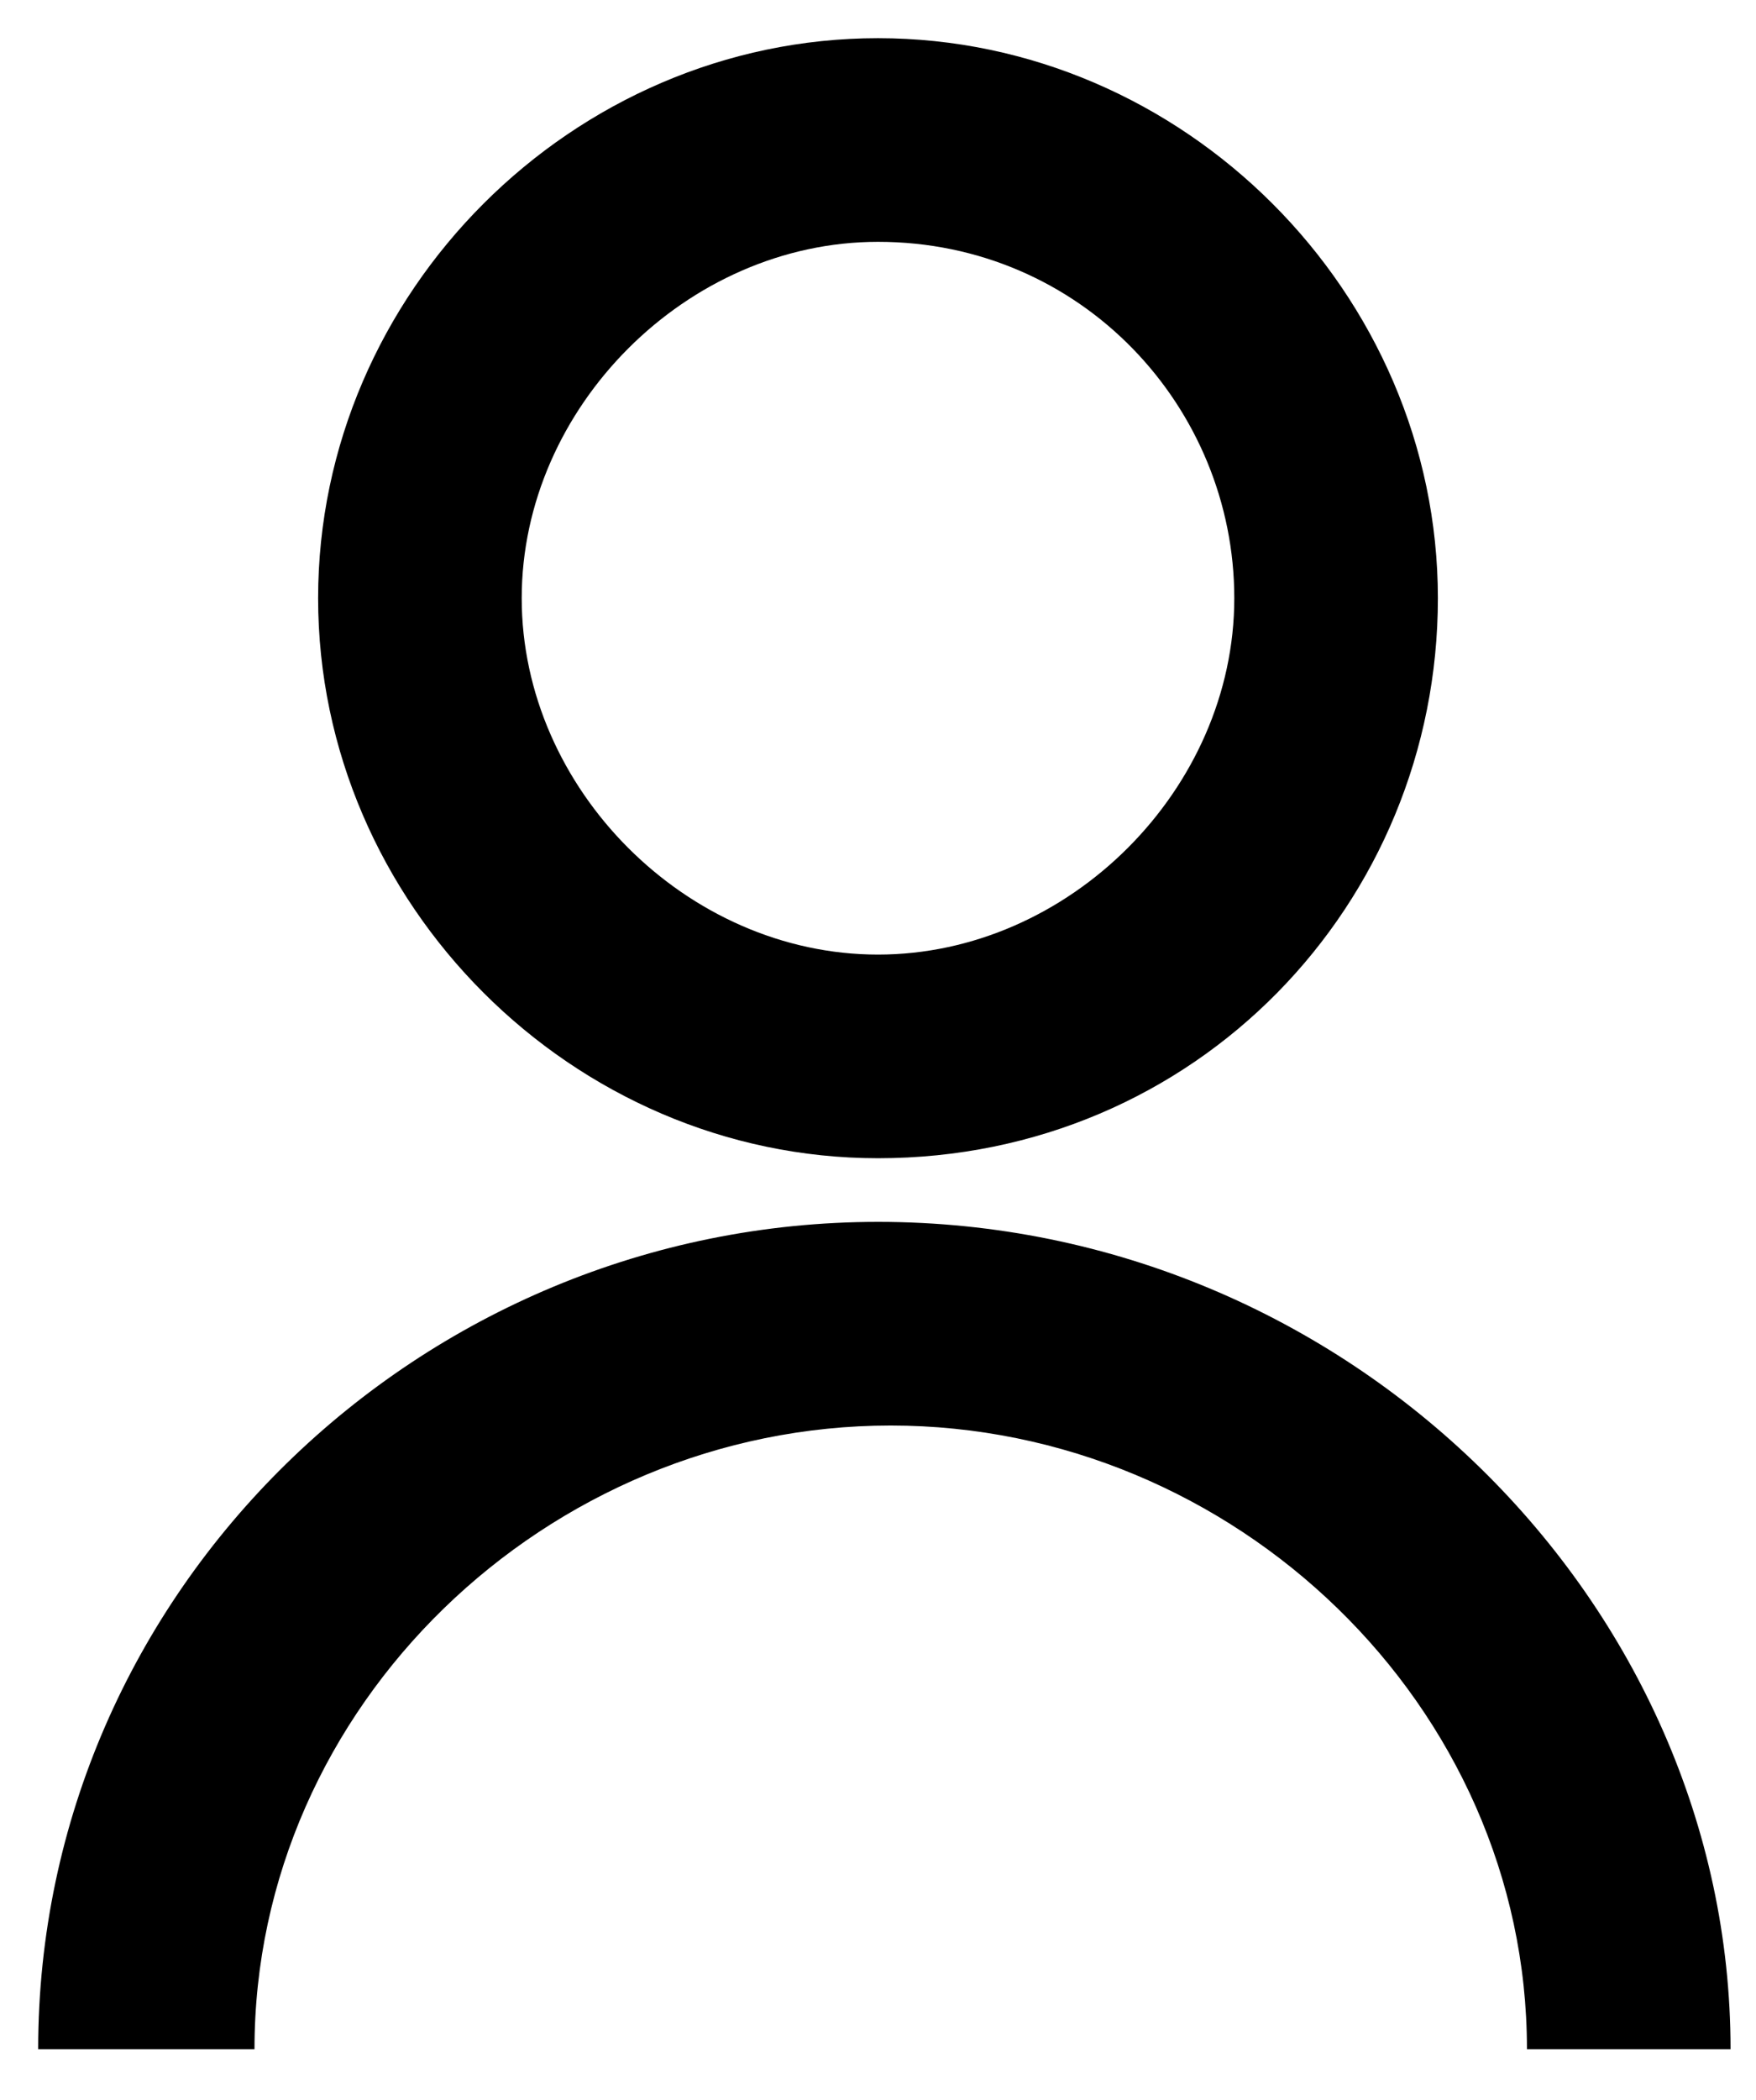 <?xml version="1.0" encoding="utf-8"?>
<!-- Generator: Adobe Illustrator 25.2.1, SVG Export Plug-In . SVG Version: 6.00 Build 0)  -->
<svg version="1.1" id="Layer_1" xmlns="http://www.w3.org/2000/svg" xmlns:xlink="http://www.w3.org/1999/xlink" x="0px" y="0px"
	 viewBox="0 0 13.8 16.5" style="enable-background:new 0 0 13.8 16.5;" xml:space="preserve">
<path d="M13.6,16.1H12c0-2.7-2.3-4.9-5-4.9s-5,2.2-5,4.9H0.3c0-3.6,3-6.5,6.6-6.5C10.6,9.6,13.6,12.6,13.6,16.1z"/>
<path d="M6.9,1.9c-1.5,0-2.8,1.3-2.8,2.8s1.3,2.8,2.8,2.8c1.5,0,2.8-1.3,2.8-2.8S8.5,1.9,6.9,1.9z M6.9,9.1c-2.4,0-4.4-2-4.4-4.4
	c0-2.4,2-4.4,4.4-4.4c2.4,0,4.4,2,4.4,4.4S9.4,9.1,6.9,9.1z"/>
</svg>
